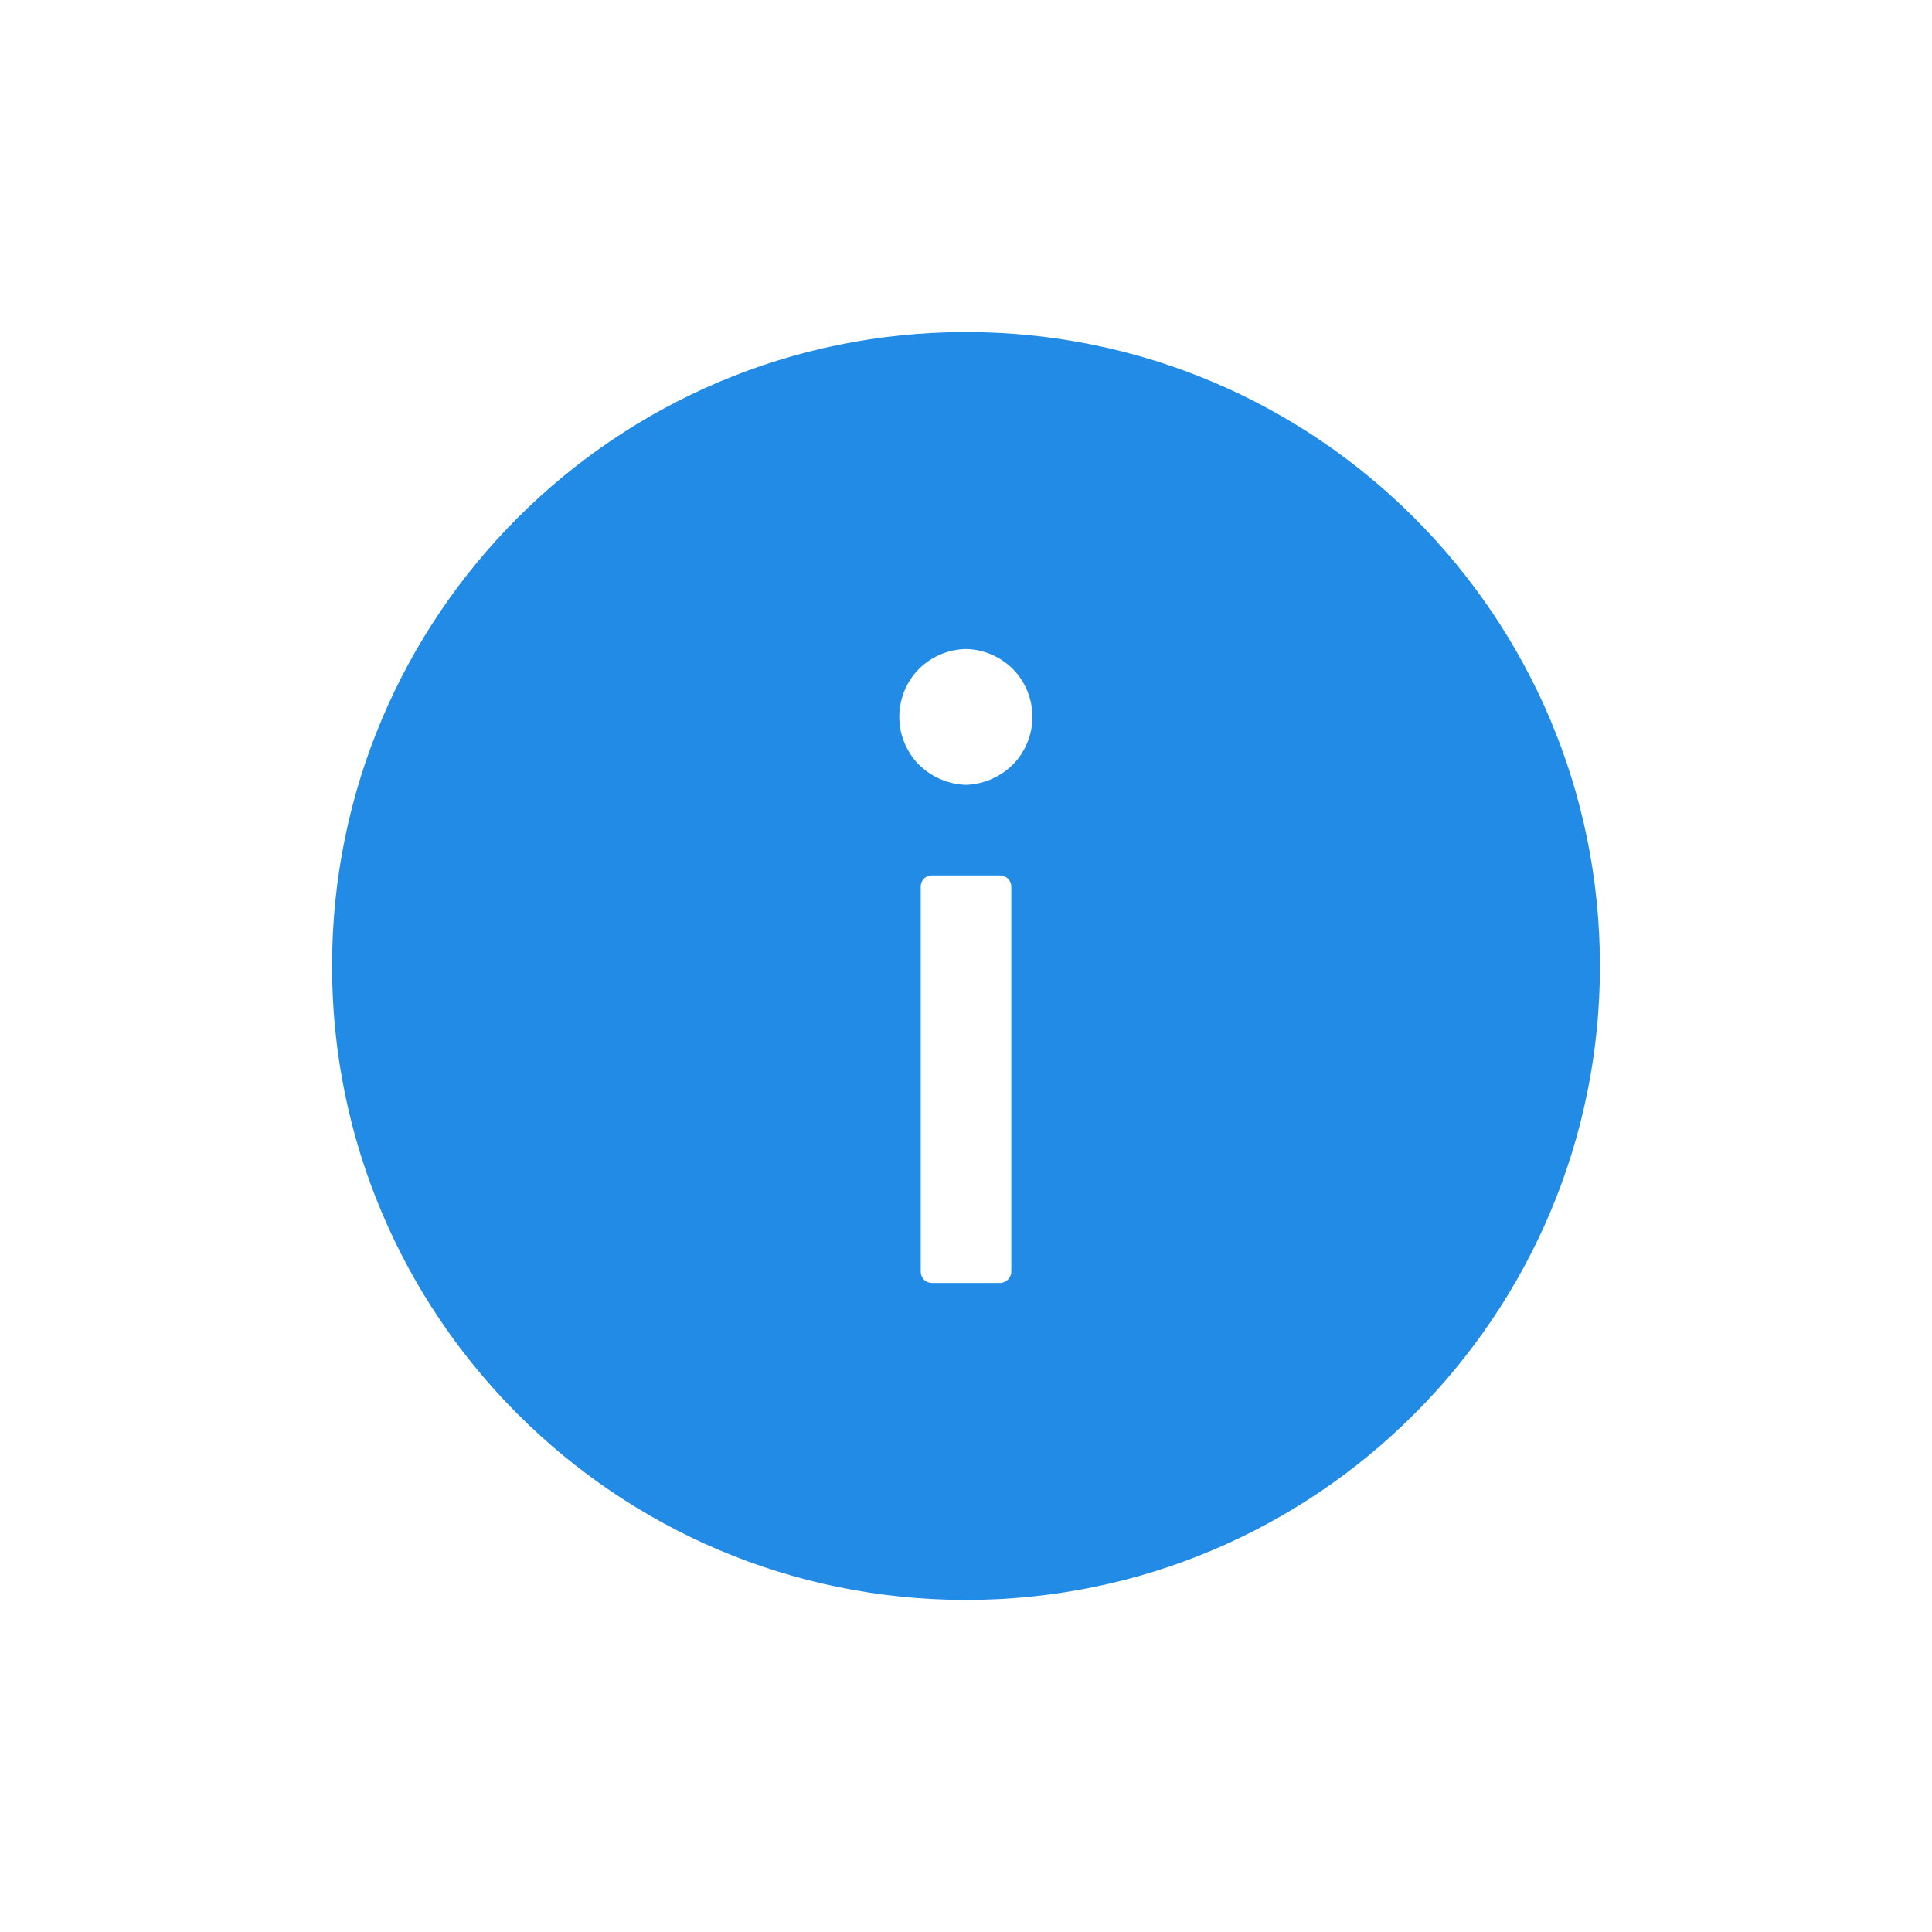 <svg width="64" height="64" viewBox="0 0 64 64" fill="none" xmlns="http://www.w3.org/2000/svg" xmlns:xlink="http://www.w3.org/1999/xlink">
	<desc>
			Created with Pixso.
	</desc>
	<defs>
		<clipPath id="clip820_37689">
			<rect id="info-circle" width="48" height="48" transform="translate(8 8)" fill="white" fill-opacity="0"/>
		</clipPath>
	</defs>
	<rect id="Frame 2131328915" rx="32" width="64" height="64" fill="#FFFFFF" fill-opacity="0"/>
	<g clip-path="url(#clip820_37689)">
		<path id="Vector" d="M32 11C20.4 11 11 20.4 11 32C11 43.59 20.4 53 32 53C43.59 53 53 43.59 53 32C53 20.4 43.59 11 32 11ZM33.5 42.12C33.5 42.33 33.33 42.5 33.12 42.5L30.87 42.5C30.66 42.5 30.5 42.33 30.5 42.12L30.5 29.37C30.5 29.16 30.66 29 30.87 29L33.12 29C33.33 29 33.5 29.16 33.5 29.37L33.5 42.12ZM32 26C31.41 25.98 30.85 25.74 30.43 25.32C30.02 24.9 29.79 24.33 29.79 23.75C29.79 23.16 30.02 22.59 30.43 22.17C30.85 21.75 31.41 21.51 32 21.5C32.58 21.51 33.14 21.75 33.56 22.17C33.97 22.59 34.2 23.16 34.2 23.75C34.2 24.33 33.97 24.9 33.56 25.32C33.14 25.74 32.58 25.98 32 26Z" fill="#228BE6" fill-opacity="1" fill-rule="nonzero"/>
	</g>
</svg>

